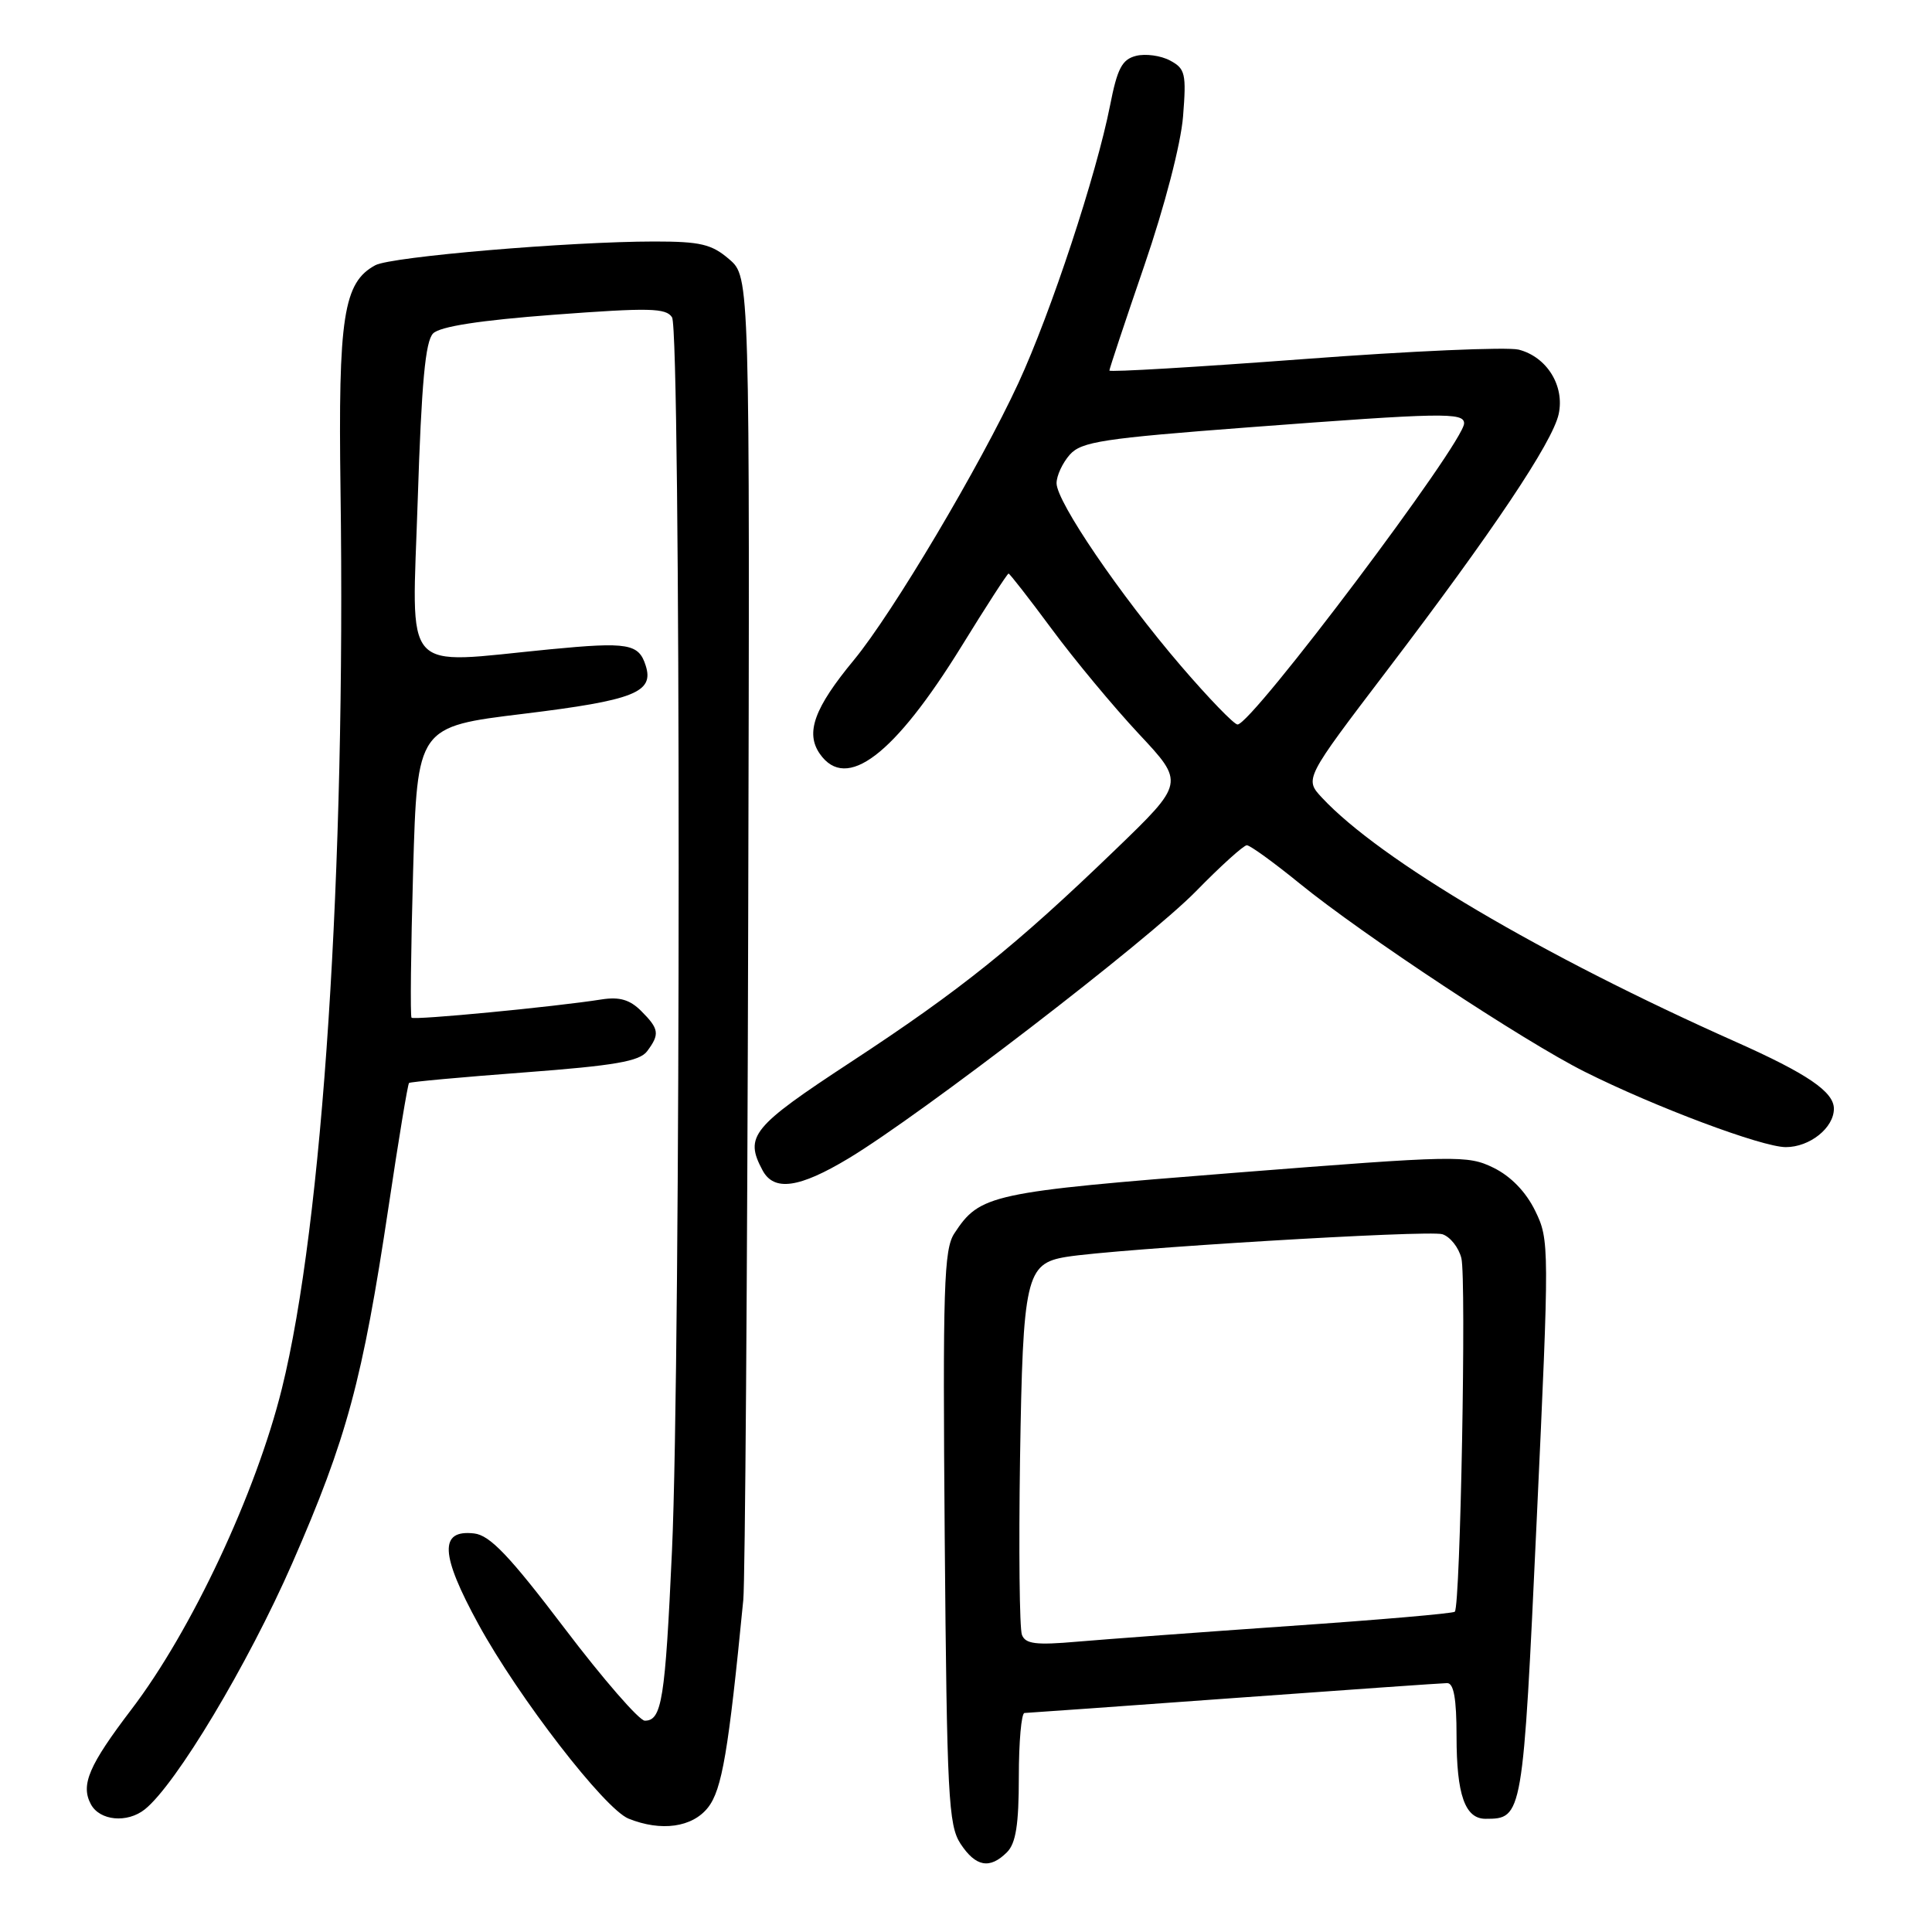 <?xml version="1.0" encoding="UTF-8" standalone="no"?>
<!DOCTYPE svg PUBLIC "-//W3C//DTD SVG 1.1//EN" "http://www.w3.org/Graphics/SVG/1.1/DTD/svg11.dtd" >
<svg xmlns="http://www.w3.org/2000/svg" xmlns:xlink="http://www.w3.org/1999/xlink" version="1.1" viewBox="0 0 256 256">
 <g >
 <path fill="currentColor"
d=" M 133.43 245.43 C 134.61 244.25 135.00 241.76 135.00 235.43 C 135.00 230.79 135.34 226.99 135.75 226.98 C 136.16 226.97 148.65 226.08 163.50 225.00 C 178.35 223.92 191.06 223.03 191.75 223.02 C 192.63 223.01 193.00 225.07 193.00 230.07 C 193.00 237.81 194.12 241.00 196.84 241.00 C 201.77 241.00 201.79 240.84 203.62 201.44 C 205.31 165.07 205.31 164.30 203.42 160.44 C 202.19 157.92 200.20 155.87 197.91 154.74 C 194.45 153.05 193.13 153.08 163.62 155.40 C 131.21 157.96 129.85 158.25 126.45 163.44 C 125.07 165.55 124.91 170.54 125.18 203.72 C 125.47 237.97 125.67 241.85 127.27 244.30 C 129.29 247.37 131.15 247.71 133.43 245.43 Z  M 93.81 239.51 C 95.67 237.15 96.53 232.06 98.49 212.00 C 98.73 209.53 99.02 169.07 99.14 122.10 C 99.36 36.70 99.36 36.70 96.62 34.35 C 94.30 32.35 92.81 32.00 86.69 32.00 C 75.41 32.01 51.85 34.01 49.74 35.14 C 45.51 37.41 44.80 41.96 45.12 64.94 C 45.82 115.37 42.76 162.19 37.35 184.00 C 33.92 197.85 25.38 216.06 17.42 226.50 C 11.78 233.91 10.66 236.50 12.04 239.07 C 13.21 241.26 16.85 241.61 19.19 239.75 C 23.32 236.45 32.86 220.53 38.72 207.15 C 45.96 190.60 48.04 182.89 51.49 159.88 C 52.81 151.02 54.03 143.65 54.20 143.50 C 54.36 143.35 61.25 142.72 69.50 142.10 C 81.47 141.20 84.75 140.63 85.75 139.29 C 87.44 137.03 87.34 136.34 84.96 133.96 C 83.46 132.46 82.08 132.06 79.71 132.43 C 73.50 133.41 54.87 135.20 54.53 134.85 C 54.35 134.66 54.44 125.90 54.74 115.40 C 55.29 96.29 55.29 96.29 69.39 94.58 C 84.02 92.79 86.69 91.74 85.56 88.20 C 84.64 85.28 83.23 85.04 72.85 86.04 C 52.93 87.97 54.59 89.85 55.35 66.28 C 55.85 50.75 56.36 45.21 57.39 44.18 C 58.31 43.26 63.60 42.44 73.45 41.70 C 86.03 40.76 88.26 40.80 89.05 42.05 C 90.22 43.90 90.22 179.84 89.04 205.50 C 88.14 225.22 87.70 228.00 85.44 228.00 C 84.71 228.00 79.91 222.49 74.80 215.75 C 67.51 206.15 64.92 203.43 62.83 203.19 C 58.17 202.65 58.33 205.97 63.40 215.23 C 68.70 224.92 80.12 239.71 83.29 240.98 C 87.61 242.72 91.74 242.14 93.81 239.51 Z  M 112.46 153.48 C 122.12 147.66 152.08 124.62 158.47 118.10 C 161.75 114.74 164.79 112.00 165.21 112.00 C 165.64 112.00 168.80 114.29 172.24 117.09 C 180.57 123.87 201.90 137.96 209.96 142.00 C 219.27 146.67 233.48 152.00 236.63 152.00 C 239.80 152.00 243.00 149.45 243.00 146.91 C 243.00 144.67 239.49 142.28 230.00 138.05 C 204.31 126.61 182.88 113.97 175.17 105.70 C 172.85 103.21 172.85 103.21 183.77 88.86 C 197.77 70.47 205.71 58.61 206.53 54.88 C 207.35 51.13 204.97 47.29 201.24 46.33 C 199.73 45.95 186.91 46.51 172.75 47.58 C 158.59 48.64 147.00 49.33 147.00 49.10 C 147.00 48.87 149.08 42.61 151.63 35.18 C 154.33 27.31 156.47 19.07 156.76 15.44 C 157.21 9.76 157.06 9.10 155.04 8.02 C 153.81 7.36 151.79 7.09 150.54 7.40 C 148.68 7.87 148.05 9.06 147.09 13.97 C 145.28 23.16 139.25 41.43 134.95 50.74 C 129.87 61.72 118.29 81.22 113.15 87.45 C 107.88 93.82 106.69 97.11 108.64 99.90 C 112.15 104.91 118.48 100.09 127.43 85.60 C 130.68 80.32 133.48 76.00 133.64 76.00 C 133.79 76.00 136.37 79.31 139.37 83.36 C 142.36 87.41 147.55 93.65 150.89 97.23 C 156.98 103.73 156.98 103.73 147.74 112.64 C 134.58 125.33 127.26 131.21 112.75 140.72 C 99.61 149.34 98.62 150.55 101.04 155.07 C 102.55 157.90 105.88 157.44 112.46 153.48 Z  M 135.41 216.62 C 135.09 215.79 134.98 205.30 135.16 193.31 C 135.54 169.21 135.94 167.43 141.26 166.55 C 147.85 165.47 189.31 162.96 191.12 163.54 C 192.15 163.87 193.29 165.30 193.64 166.72 C 194.31 169.39 193.51 212.83 192.77 213.56 C 192.55 213.79 182.72 214.64 170.93 215.45 C 159.14 216.27 146.46 217.21 142.74 217.53 C 137.27 218.01 135.87 217.84 135.41 216.62 Z  M 156.49 88.25 C 148.41 78.83 140.00 66.49 140.00 64.03 C 140.00 63.03 140.79 61.34 141.75 60.25 C 143.29 58.52 146.12 58.09 165.50 56.62 C 191.16 54.68 194.00 54.62 194.00 56.10 C 194.00 58.63 165.89 96.00 163.98 96.00 C 163.52 96.00 160.15 92.51 156.49 88.25 Z "/>
</g>
</svg>